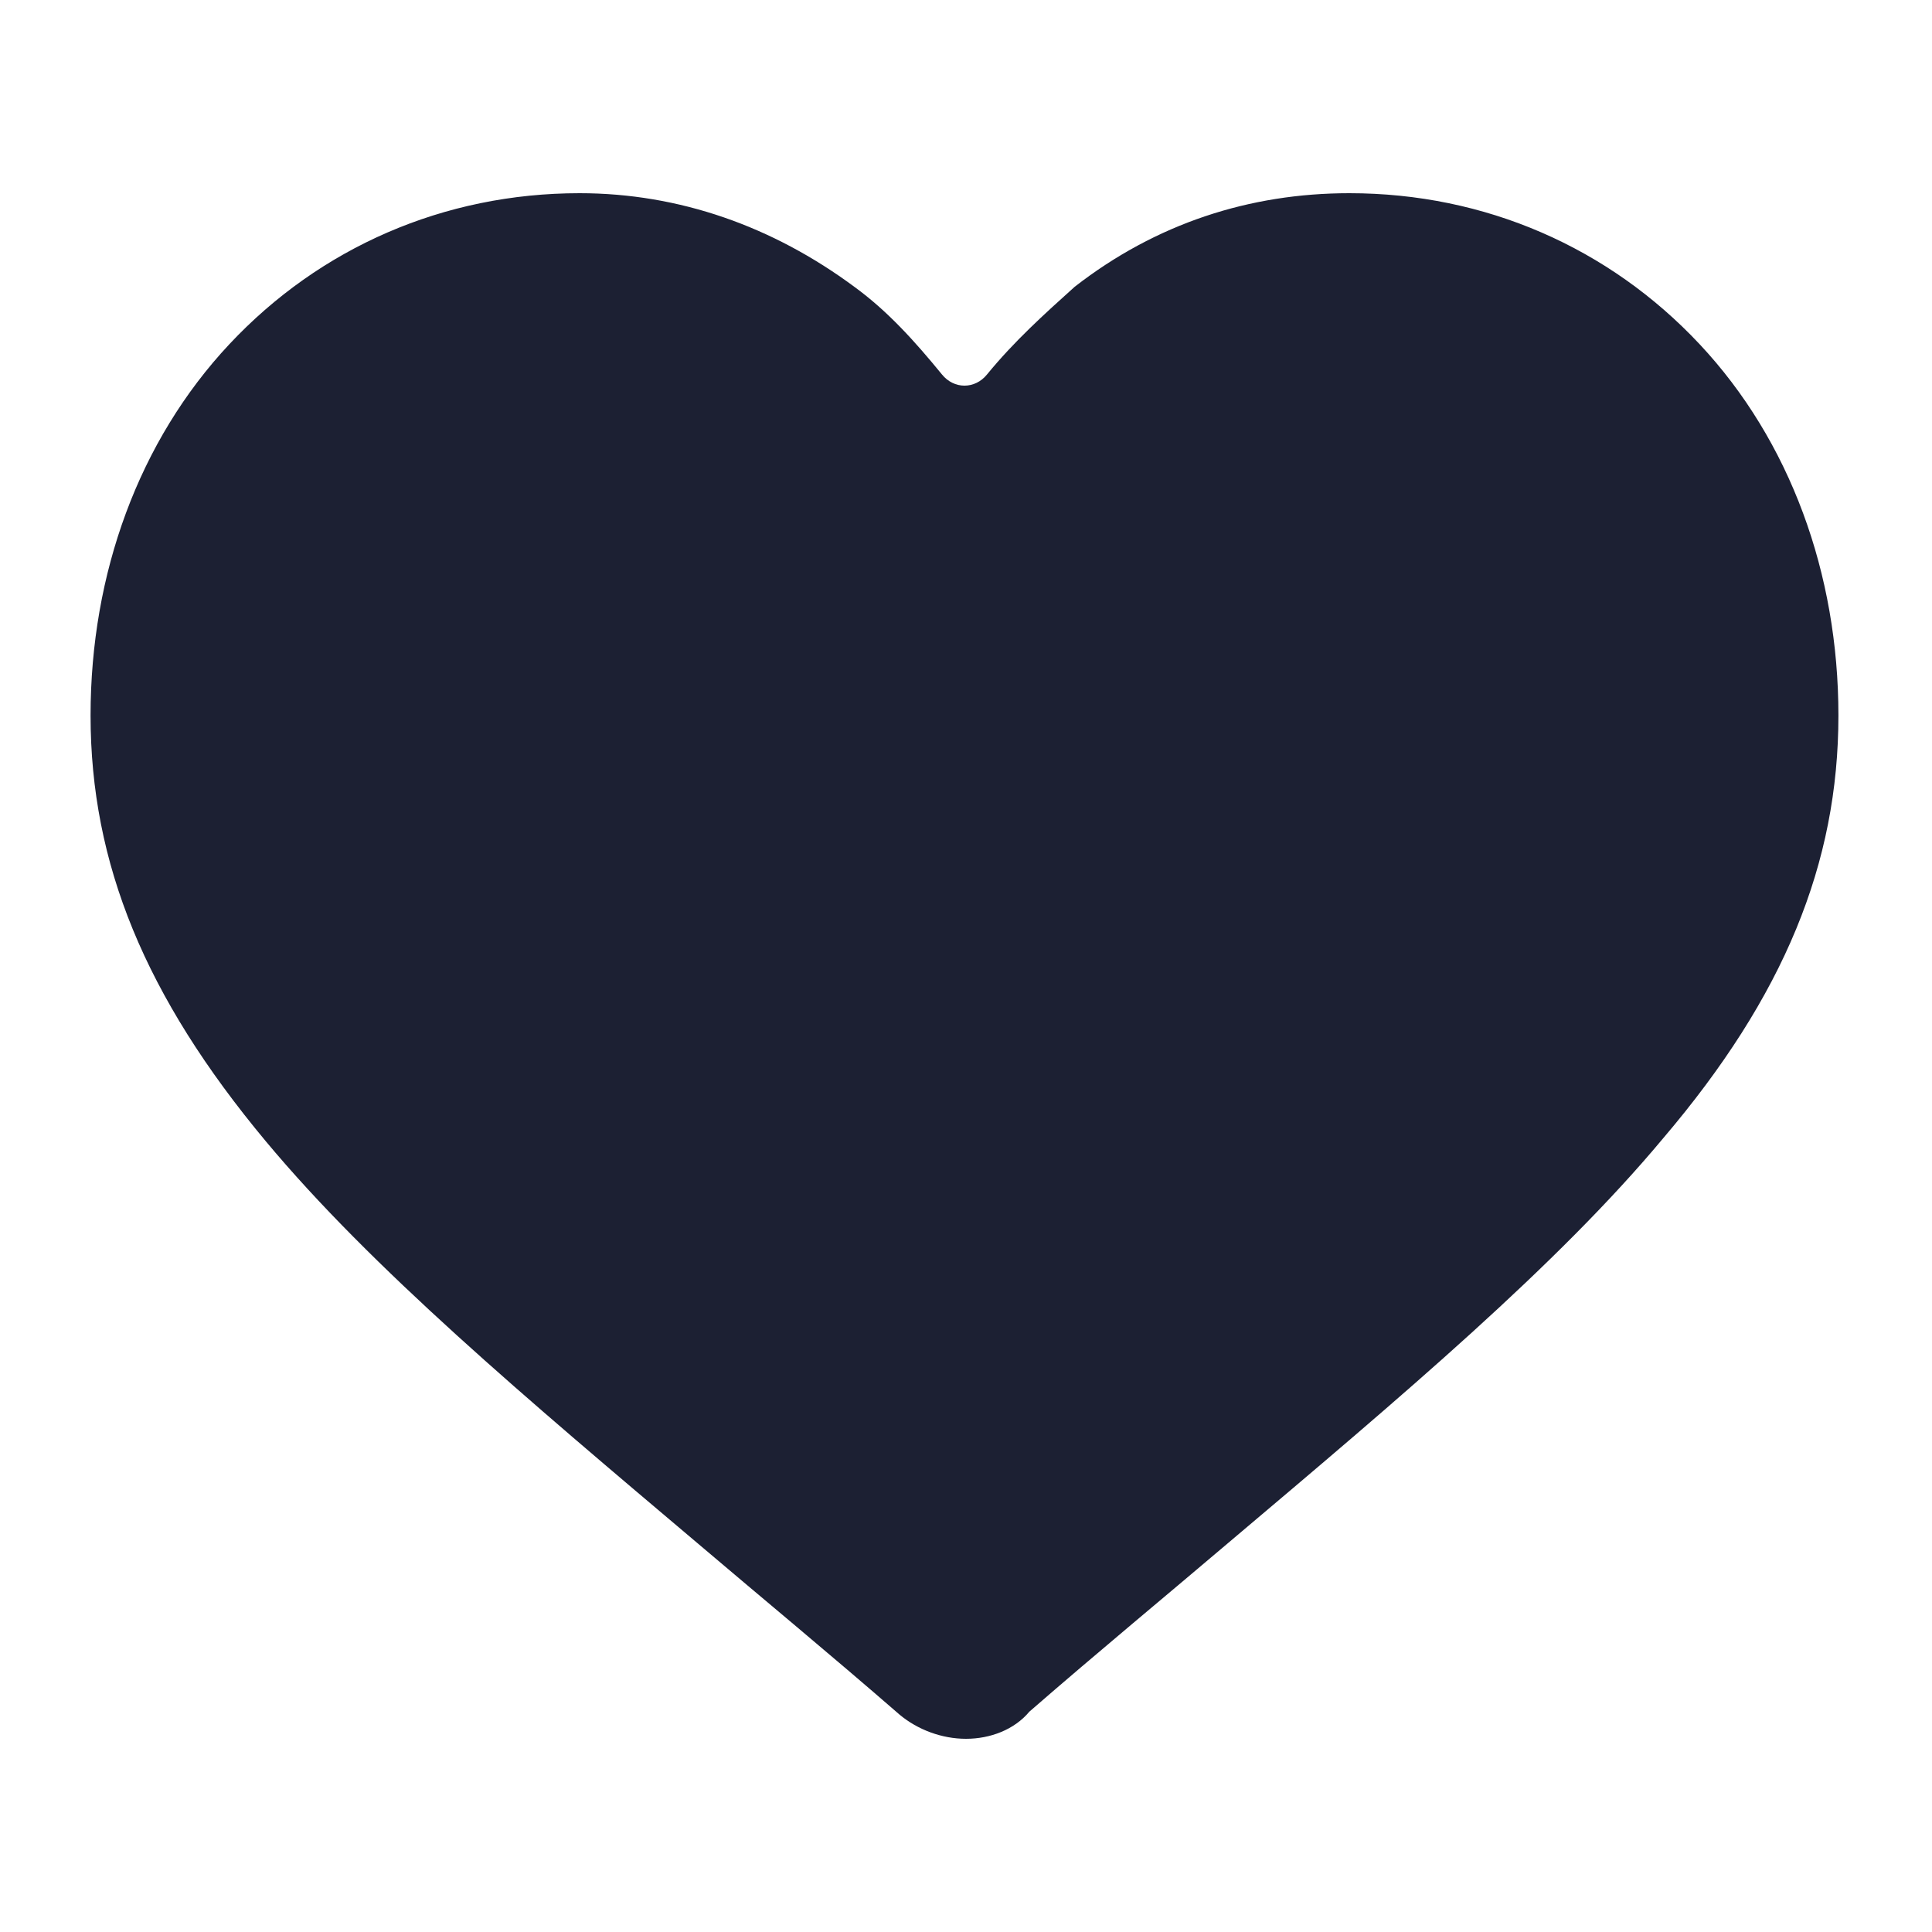 <svg fill="#1C2033" width="52" height="52" version="1.1" id="lni_lni-heart-filled" xmlns="http://www.w3.org/2000/svg" xmlns:xlink="http://www.w3.org/1999/xlink"	 x="0px" y="0px" viewBox="0 0 64 64" style="enable-background:new 0 0 64 64;" xml:space="preserve"><path d="M32,57.6c-0.8,0-1.6-0.3-2.2-0.8c-2.3-2-4.6-3.9-6.6-5.6l0,0c-5.8-4.9-10.9-9.2-14.4-13.4C4.8,33,3,28.6,3,23.7	c0-4.7,1.6-9.1,4.6-12.3c3-3.2,7.1-5,11.6-5c3.3,0,6.4,1.1,9.1,3.1c1.1,0.8,2,1.8,2.9,2.9c0.4,0.5,1.1,0.5,1.5,0	c0.9-1.1,1.9-2,2.9-2.9c2.7-2.1,5.8-3.1,9.1-3.1c4.5,0,8.6,1.8,11.6,5c3,3.2,4.6,7.6,4.6,12.3c0,4.9-1.8,9.3-5.8,14	c-3.5,4.2-8.6,8.5-14.4,13.4c-2,1.7-4.3,3.6-6.6,5.6C33.6,57.3,32.8,57.6,32,57.6z"/></svg>